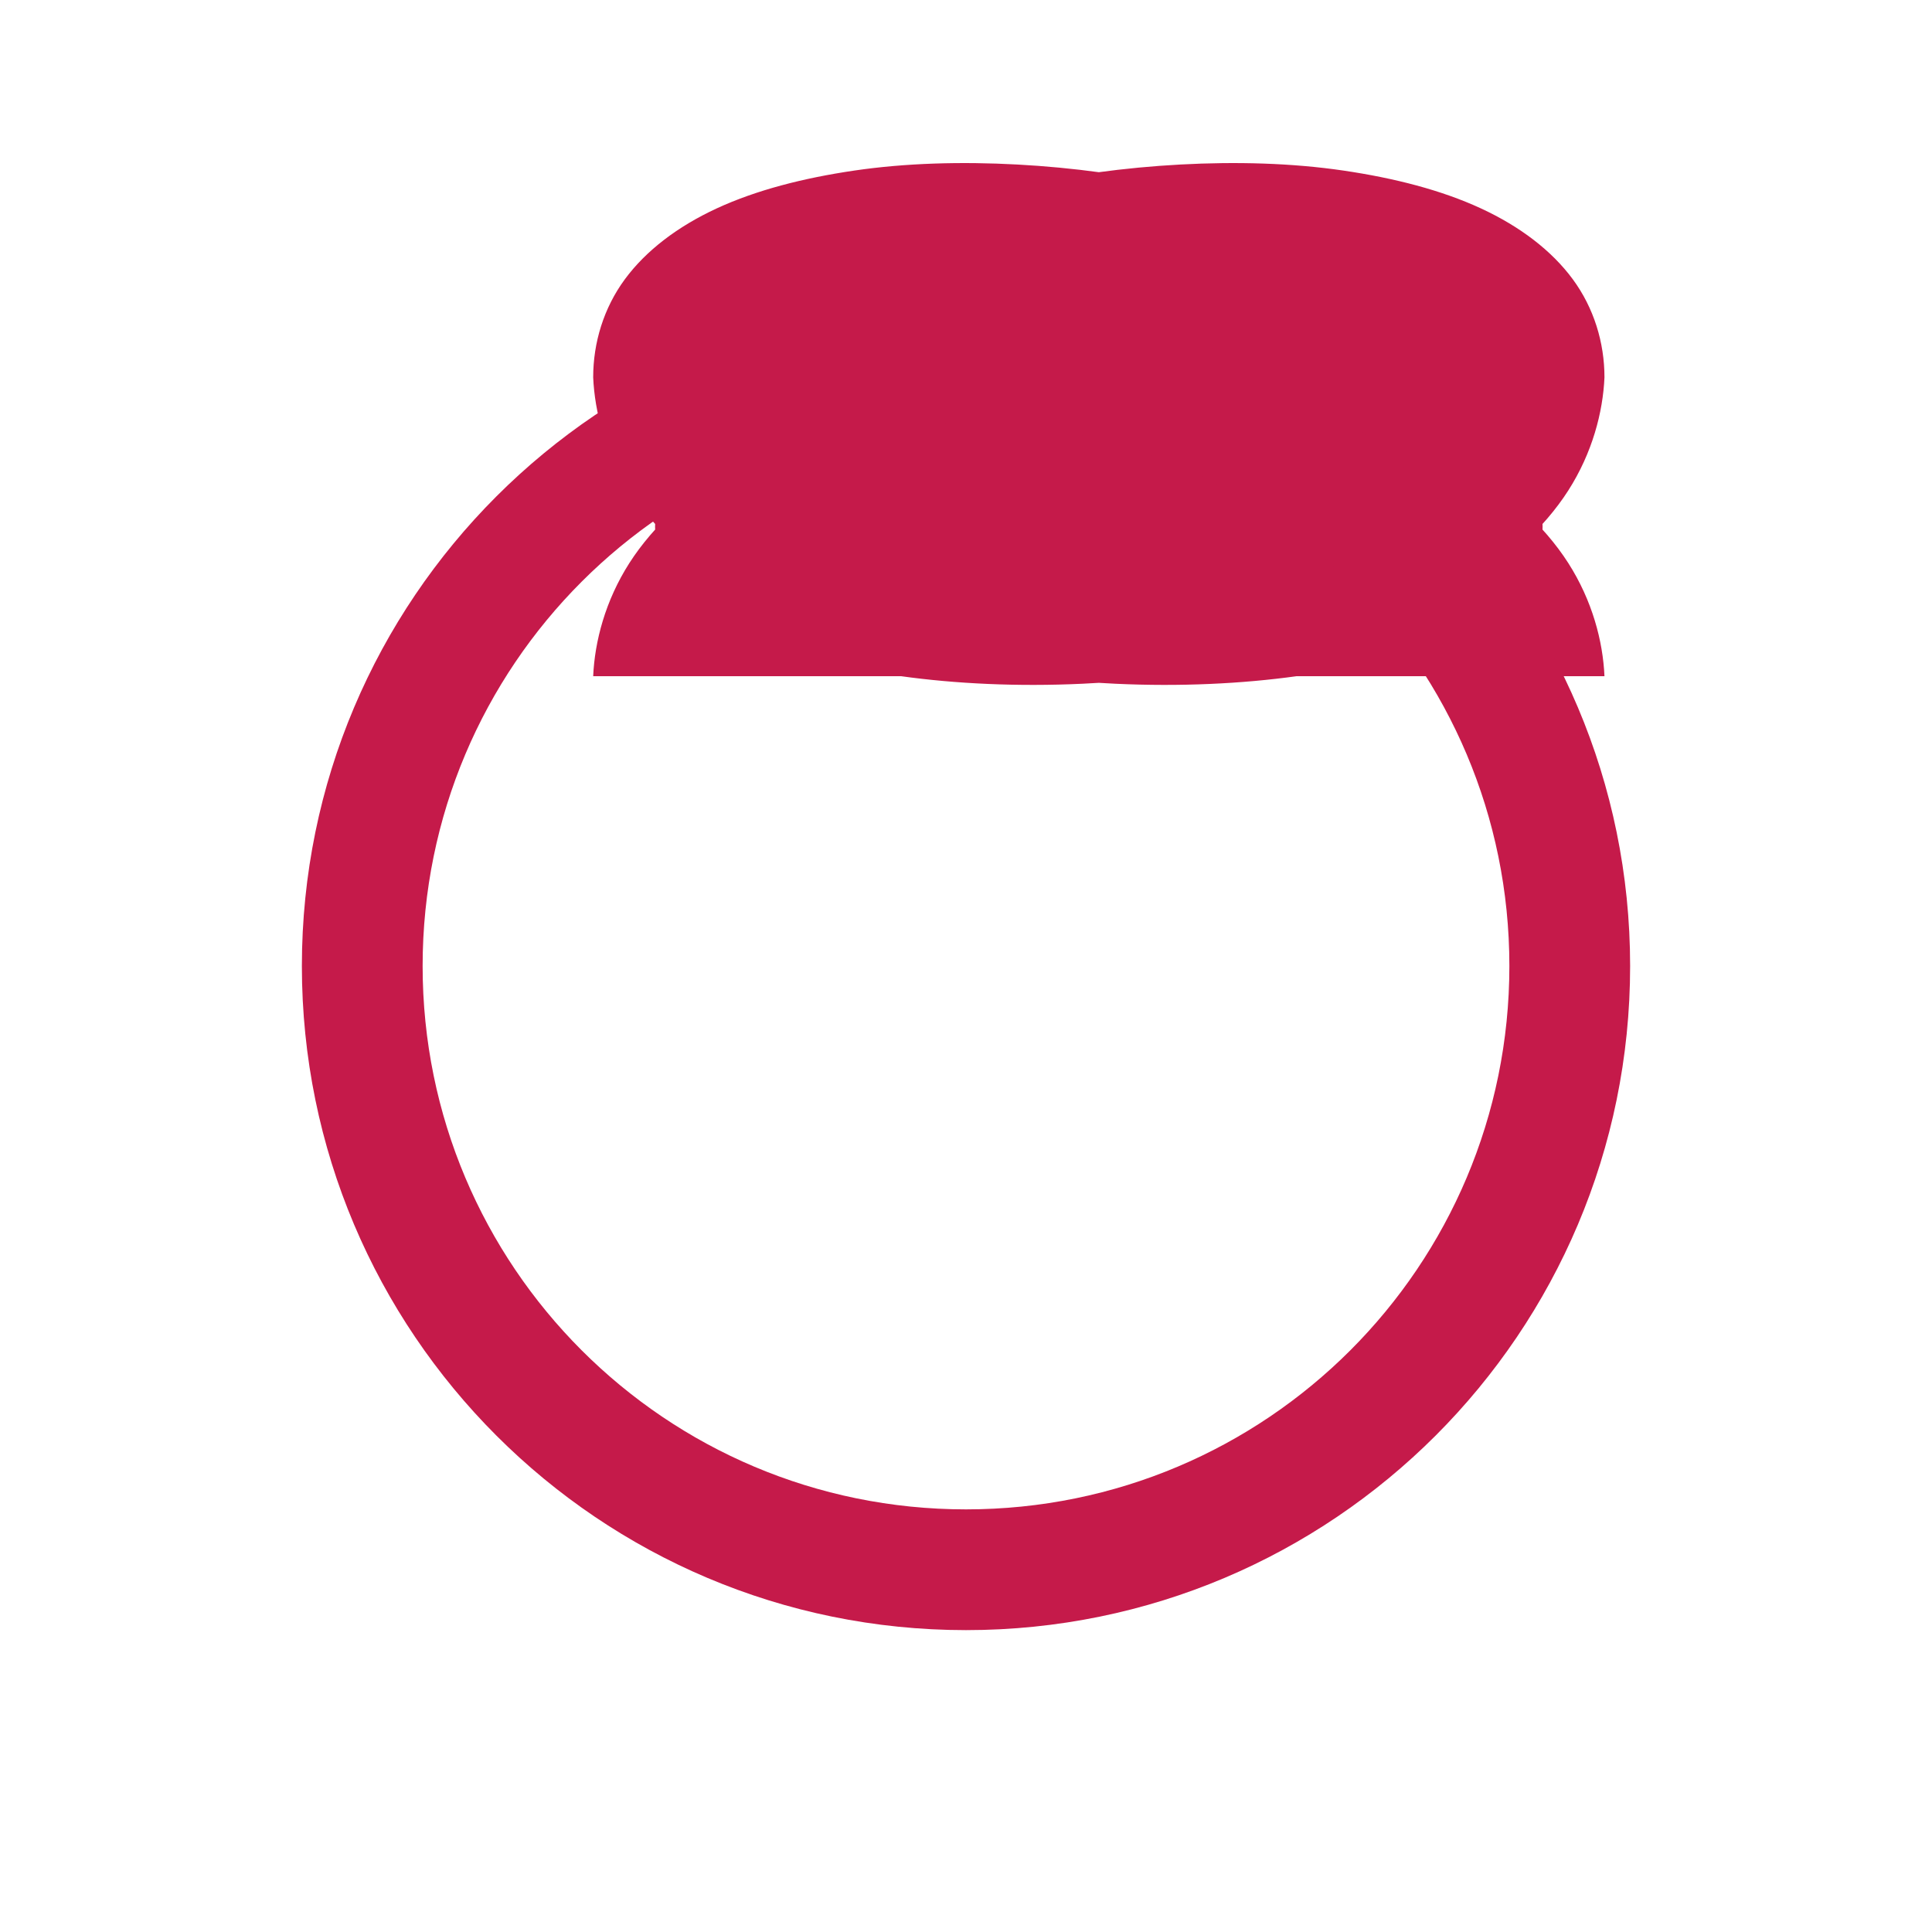 <svg xmlns="http://www.w3.org/2000/svg" viewBox="0 0 128 128" width="128" height="128">
  <path fill="#C51A4A" d="M106.3 44.8c-.1-2.3-.8-5-2.4-7.5-1.6-2.5-4.2-4.9-7.5-6.8-3.3-1.9-7.3-3.3-11.6-4.3-4.3-1-8.8-1.5-13.1-1.7-4.3-.2-8.4 0-12 .5-3.6.5-6.7 1.3-9.1 2.3-2.4 1-4.2 2.2-5.4 3.5-1.2 1.3-1.8 2.7-1.8 4.1 0 1.4.6 2.8 1.8 4.1 1.2 1.3 3 2.5 5.4 3.5 2.4 1 5.5 1.8 9.1 2.3 3.6.5 7.7.7 12 .5 4.3-.2 8.8-.7 13.1-1.7 4.3-1 8.3-2.4 11.6-4.3 3.3-1.9 5.9-4.3 7.5-6.8 1.6-2.5 2.3-5.2 2.4-7.5 0-2.3-.7-4.6-2.1-6.5-1.4-1.9-3.5-3.5-6.1-4.7-2.6-1.2-5.7-2-9.1-2.5-3.4-.5-7.1-.6-10.8-.4-3.7.2-7.4.7-10.9 1.5-3.5.8-6.8 1.9-9.6 3.3-2.8 1.4-5.1 3.1-6.7 5-1.6 1.9-2.5 4-2.7 6.2-.2 2.2.4 4.5 1.6 6.5 1.2 2 3 3.8 5.3 5.2 2.3 1.4 5 2.5 8 3.2 3 .7 6.3 1.1 9.6 1.1 3.3 0 6.6-.4 9.6-1.1 3-.7 5.7-1.8 8-3.2 2.3-1.4 4.1-3.2 5.3-5.2 1.2-2 1.8-4.3 1.6-6.5-.2-2.2-1.1-4.3-2.7-6.2-1.6-1.9-3.9-3.6-6.7-5-2.8-1.4-6.1-2.5-9.6-3.3-3.5-.8-7.2-1.3-10.9-1.5-3.7-.2-7.4-.1-10.8.4-3.4.5-6.5 1.3-9.1 2.5-2.6 1.2-4.7 2.8-6.1 4.7-1.4 1.9-2.1 4.2-2.1 6.5.1 2.3.8 5 2.4 7.5 1.6 2.5 4.2 4.9 7.5 6.8 3.3 1.9 7.3 3.3 11.6 4.3 4.3 1 8.8 1.5 13.1 1.7 4.3.2 8.4 0 12-.5 3.6-.5 6.7-1.3 9.1-2.3 2.4-1 4.2-2.2 5.4-3.5 1.2-1.3 1.8-2.7 1.8-4.1 0-1.4-.6-2.8-1.8-4.1-1.2-1.3-3-2.5-5.4-3.5-2.4-1-5.5-1.8-9.1-2.3-3.6-.5-7.7-.7-12-.5-4.3.2-8.8.7-13.1 1.7-4.3 1-8.3 2.4-11.6 4.3-3.3 1.9-5.9 4.3-7.5 6.8-1.6 2.5-2.3 5.2-2.4 7.5z"/>
  <path fill="#C51A4A" d="M64 20c-24.3 0-44 19.7-44 44s19.7 44 44 44 44-19.7 44-44-19.7-44-44-44zm0 80c-19.9 0-36-16.1-36-36s16.1-36 36-36 36 16.1 36 36-16.1 36-36 36z"/>
</svg>